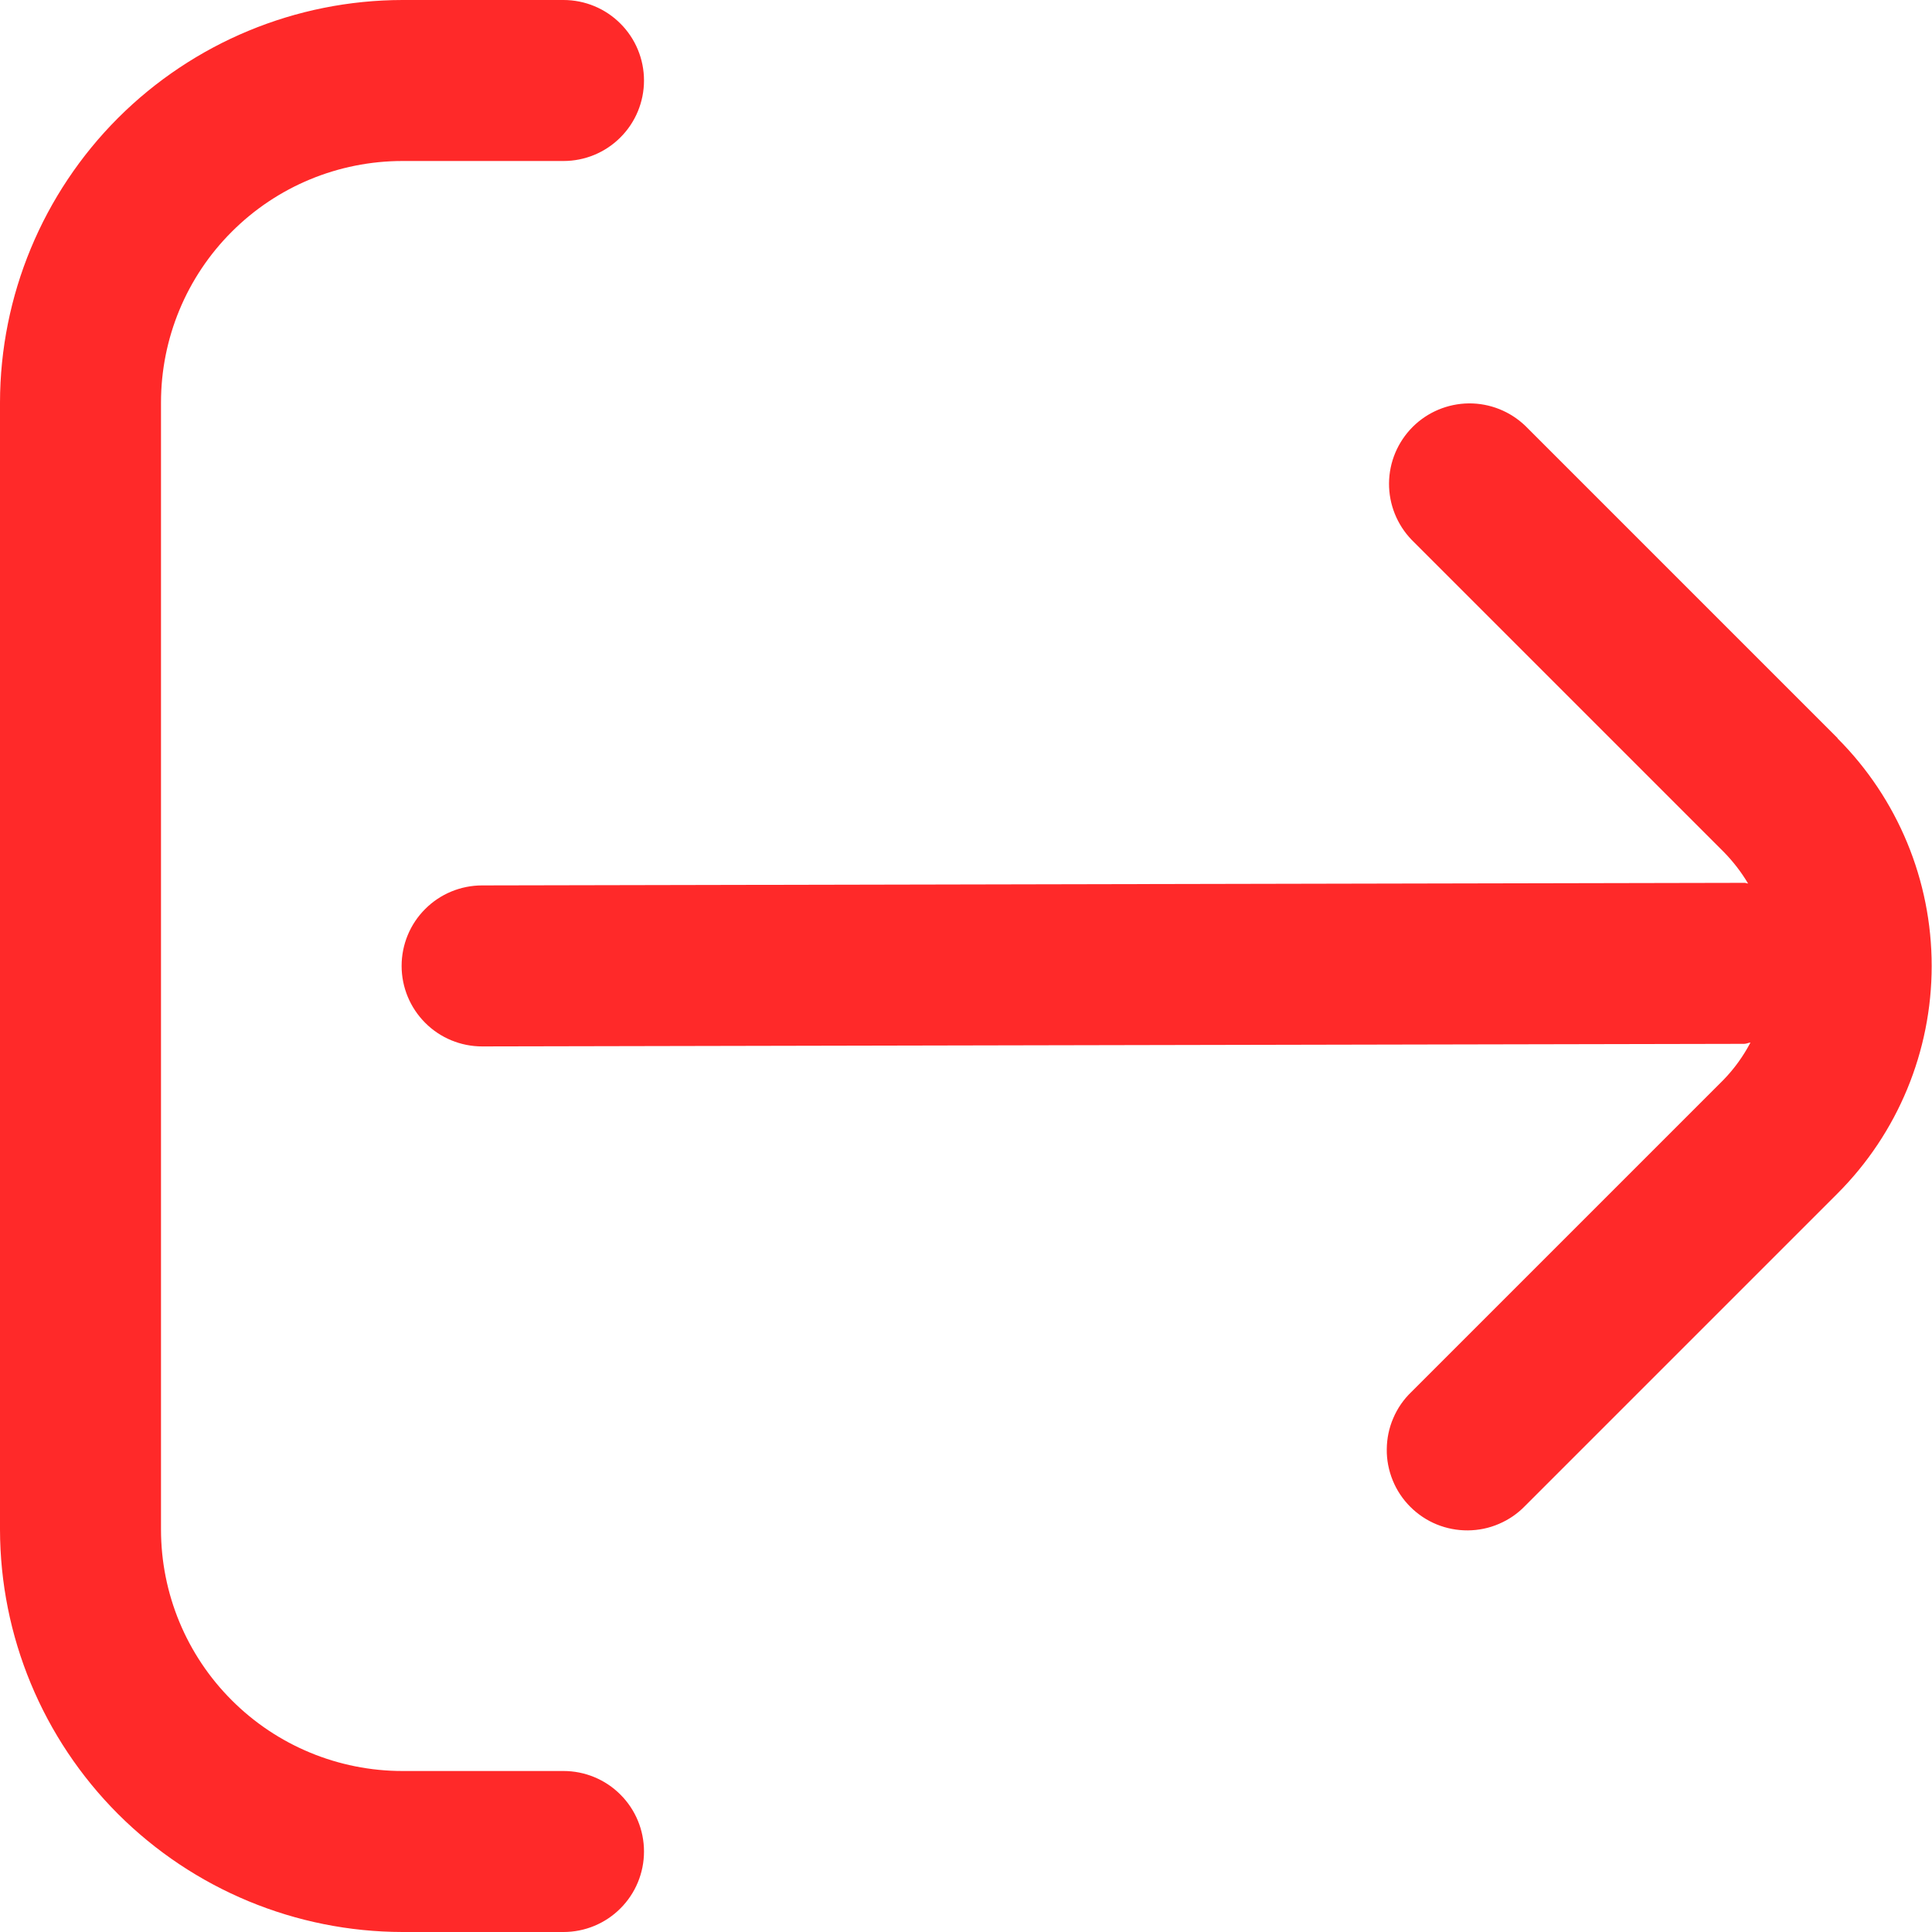 <svg width="24" height="24" viewBox="0 0 24 24" fill="none" xmlns="http://www.w3.org/2000/svg">
<g id="fi-rr-sign-out" clip-path="url(#clip0_249_2269)">
<path id="Vector" d="M22.829 9.171L18.95 5.292C18.761 5.11 18.509 5.009 18.246 5.011C17.984 5.014 17.733 5.119 17.548 5.304C17.363 5.49 17.257 5.74 17.255 6.003C17.253 6.265 17.354 6.517 17.536 6.706L21.415 10.585C21.53 10.703 21.631 10.833 21.715 10.975C21.7 10.975 21.688 10.967 21.673 10.967L5.989 10.999C5.724 10.999 5.469 11.104 5.282 11.292C5.094 11.479 4.989 11.734 4.989 11.999C4.989 12.264 5.094 12.518 5.282 12.706C5.469 12.894 5.724 12.999 5.989 12.999L21.667 12.967C21.695 12.967 21.718 12.953 21.745 12.951C21.656 13.12 21.544 13.276 21.411 13.413L17.532 17.292C17.436 17.384 17.36 17.494 17.308 17.616C17.255 17.738 17.228 17.87 17.227 18.003C17.225 18.135 17.251 18.267 17.301 18.39C17.351 18.513 17.425 18.624 17.519 18.718C17.613 18.812 17.725 18.887 17.848 18.937C17.971 18.987 18.102 19.012 18.235 19.011C18.368 19.01 18.499 18.983 18.621 18.93C18.743 18.878 18.854 18.802 18.946 18.706L22.825 14.827C23.575 14.077 23.996 13.06 23.996 11.999C23.996 10.938 23.575 9.921 22.825 9.171H22.829Z" fill="#FF2929"/>
<path id="Vector_2" d="M7 22H5C4.204 22 3.441 21.684 2.879 21.121C2.316 20.559 2 19.796 2 19V5C2 4.204 2.316 3.441 2.879 2.879C3.441 2.316 4.204 2 5 2H7C7.265 2 7.52 1.895 7.707 1.707C7.895 1.52 8 1.265 8 1C8 0.735 7.895 0.48 7.707 0.293C7.52 0.105 7.265 0 7 0L5 0C3.674 0.002 2.404 0.529 1.466 1.466C0.529 2.404 0.002 3.674 0 5L0 19C0.002 20.326 0.529 21.596 1.466 22.534C2.404 23.471 3.674 23.998 5 24H7C7.265 24 7.52 23.895 7.707 23.707C7.895 23.52 8 23.265 8 23C8 22.735 7.895 22.48 7.707 22.293C7.52 22.105 7.265 22 7 22Z" fill="#FF2929"/>
</g>
<defs>
<clipPath id="clip0_249_2269">
<rect width="24" height="24" fill="white"/>
</clipPath>
</defs>
</svg>
